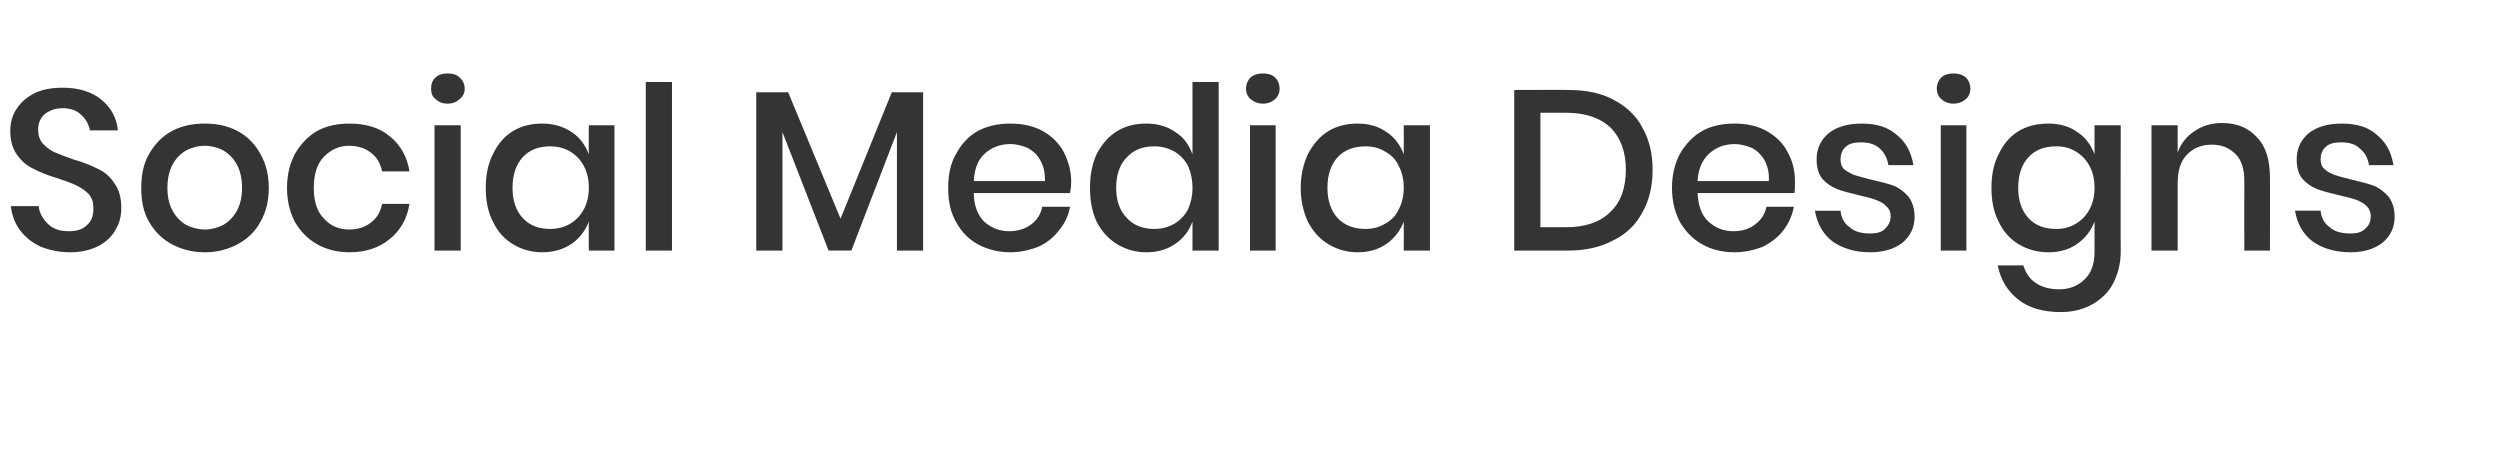 <?xml version="1.0" standalone="no"?><!DOCTYPE svg PUBLIC "-//W3C//DTD SVG 1.1//EN" "http://www.w3.org/Graphics/SVG/1.1/DTD/svg11.dtd"><svg xmlns="http://www.w3.org/2000/svg" version="1.1" width="439px" height="82px" viewBox="0 -2 439 82" style="top:-2px"><desc>Social Media Designs</desc><defs/><g id="Polygon122761"><path d="m21.3 34.5c0 1.4-.3 2.7-1 3.8c-.6 1.2-1.7 2.2-3 2.9c-1.4.7-3 1.1-5 1.1c-1.9 0-3.7-.4-5.2-1c-1.5-.7-2.7-1.7-3.6-2.9c-.9-1.2-1.4-2.6-1.6-4.2h4.9c.1 1.2.7 2.2 1.6 3.1c.9.9 2.1 1.3 3.7 1.3c1.4 0 2.4-.3 3.2-1.1c.8-.7 1.1-1.7 1.1-2.9c0-1-.2-1.8-.8-2.5c-.6-.6-1.3-1.1-2.1-1.5c-.8-.4-1.9-.8-3.4-1.3c-1.7-.5-3.2-1.1-4.3-1.7c-1.1-.5-2-1.3-2.8-2.4c-.8-1.1-1.2-2.5-1.2-4.2c0-1.5.4-2.9 1.2-4c.7-1.1 1.8-2 3.2-2.7c1.3-.6 2.9-.9 4.8-.9c2.8 0 5.1.7 6.8 2.1c1.7 1.4 2.7 3.2 2.9 5.4h-4.9c-.2-1-.7-2-1.5-2.7c-.8-.8-1.9-1.2-3.3-1.2c-1.3 0-2.3.4-3.1 1c-.8.7-1.2 1.6-1.2 2.8c0 1 .3 1.8.8 2.4c.6.6 1.2 1.1 2 1.5c.9.4 2 .8 3.4 1.3c1.8.5 3.2 1.1 4.4 1.7c1.1.5 2.1 1.4 2.8 2.5c.8 1.1 1.2 2.5 1.2 4.3zM36 19.7c2.1 0 4 .4 5.7 1.3c1.7.9 3.1 2.3 4 4c1 1.7 1.5 3.7 1.5 6c0 2.3-.5 4.3-1.5 6c-.9 1.7-2.3 3-4 3.9c-1.7.9-3.6 1.4-5.7 1.4c-2.2 0-4.1-.5-5.8-1.4c-1.7-.9-3-2.2-4-3.9c-1-1.7-1.4-3.7-1.4-6c0-2.3.4-4.3 1.4-6c1-1.7 2.3-3.1 4-4c1.7-.9 3.6-1.3 5.8-1.3zm0 3.9c-1.2 0-2.3.3-3.3.8c-1 .6-1.8 1.4-2.4 2.5c-.6 1.1-.9 2.5-.9 4.1c0 1.6.3 2.9.9 4c.6 1.1 1.4 1.9 2.4 2.5c1 .5 2.1.8 3.3.8c1.1 0 2.2-.3 3.2-.8c1-.6 1.8-1.4 2.4-2.5c.6-1.1.9-2.4.9-4c0-1.6-.3-3-.9-4.1c-.6-1.1-1.4-1.9-2.4-2.5c-1-.5-2.1-.8-3.2-.8zm25.4-3.9c2.8 0 5.2.7 7 2.2c1.9 1.5 3.1 3.6 3.5 6.2h-4.8c-.3-1.4-.9-2.5-2-3.3c-1-.8-2.3-1.2-3.8-1.2c-1.8 0-3.2.7-4.4 1.9c-1.2 1.2-1.8 3.1-1.8 5.5c0 2.4.6 4.2 1.8 5.4c1.2 1.3 2.6 1.9 4.4 1.9c1.5 0 2.8-.4 3.8-1.2c1.1-.8 1.7-1.9 2-3.3h4.8c-.4 2.6-1.6 4.7-3.5 6.2c-1.8 1.5-4.2 2.3-7 2.3c-2.2 0-4.1-.5-5.7-1.4c-1.6-.9-2.9-2.2-3.9-3.9c-.9-1.7-1.4-3.7-1.4-6c0-2.3.5-4.3 1.4-6c1-1.7 2.3-3.1 3.9-4c1.6-.9 3.5-1.3 5.7-1.3zm14.3-6.1c0-.8.2-1.5.8-2c.5-.5 1.2-.7 2.1-.7c.9 0 1.6.2 2.1.7c.6.5.9 1.2.9 2c0 .7-.3 1.4-.9 1.8c-.5.5-1.2.8-2.1.8c-.9 0-1.6-.3-2.1-.8c-.6-.4-.8-1.1-.8-1.8zm5.2 6.4v22h-4.6v-22h4.6zm14.3-.3c2 0 3.7.5 5.2 1.5c1.4.9 2.4 2.3 3 3.9c-.04-.02 0-5.1 0-5.1h4.5v22h-4.5s-.04-5.12 0-5.1c-.6 1.6-1.6 2.9-3 3.9c-1.5 1-3.2 1.5-5.2 1.5c-1.9 0-3.6-.5-5.1-1.4c-1.5-.9-2.7-2.2-3.5-3.9c-.9-1.7-1.3-3.7-1.3-6c0-2.3.4-4.3 1.3-6c.8-1.7 2-3.1 3.5-4c1.5-.9 3.2-1.3 5.1-1.3zm1.4 4c-2 0-3.6.6-4.8 1.9c-1.2 1.3-1.8 3.1-1.8 5.4c0 2.2.6 4 1.8 5.3c1.2 1.3 2.8 1.9 4.8 1.9c1.3 0 2.5-.3 3.5-.9c1-.6 1.8-1.4 2.4-2.5c.6-1.1.9-2.4.9-3.8c0-1.5-.3-2.8-.9-3.9c-.6-1.1-1.4-1.9-2.4-2.5c-1-.6-2.2-.9-3.5-.9zM118 12.4V42h-4.6V12.4h4.6zm44.1 1.8V42h-4.6V21.2l-8 20.8h-4l-8.1-20.8V42h-4.6V14.2h5.6l9.2 22.2l9-22.2h5.5zm26 15.7c0 .8-.1 1.4-.2 2H171c0 2.2.7 3.9 1.8 5c1.2 1.1 2.7 1.7 4.4 1.7c1.5 0 2.8-.4 3.9-1.2c1-.8 1.7-1.8 1.9-3.1h4.9c-.3 1.6-.9 2.9-1.9 4.1c-.9 1.2-2.1 2.2-3.6 2.9c-1.5.6-3.2 1-5 1c-2.1 0-4-.5-5.7-1.4c-1.6-.9-2.9-2.2-3.8-3.9c-1-1.7-1.4-3.7-1.4-6c0-2.3.4-4.3 1.4-6c.9-1.7 2.2-3.1 3.8-4c1.7-.9 3.6-1.3 5.7-1.3c2.2 0 4 .4 5.7 1.3c1.6.9 2.8 2.1 3.7 3.7c.8 1.6 1.3 3.3 1.3 5.2zm-4.6-.1c0-1.4-.2-2.6-.8-3.6c-.5-1-1.3-1.7-2.2-2.2c-.9-.4-2-.7-3.1-.7c-1.8 0-3.3.6-4.5 1.7c-1.2 1.1-1.8 2.7-1.9 4.8h12.5s-.02 0 0 0zm17.8-10.1c2 0 3.7.5 5.1 1.5c1.5.9 2.4 2.3 3 3.9V12.4h4.6V42h-4.6v-5.1c-.6 1.6-1.5 2.9-3 3.9c-1.4 1-3.1 1.5-5.1 1.5c-1.9 0-3.6-.5-5.1-1.4c-1.5-.9-2.7-2.2-3.6-3.9c-.8-1.7-1.2-3.7-1.2-6c0-2.3.4-4.3 1.2-6c.9-1.7 2.1-3.1 3.6-4c1.5-.9 3.2-1.3 5.1-1.3zm1.4 4c-2 0-3.6.6-4.8 1.9c-1.3 1.3-1.9 3.1-1.9 5.4c0 2.2.6 4 1.9 5.3c1.2 1.3 2.8 1.9 4.8 1.9c1.3 0 2.4-.3 3.5-.9c1-.6 1.8-1.4 2.4-2.5c.5-1.1.8-2.4.8-3.8c0-1.5-.3-2.8-.8-3.9c-.6-1.1-1.4-1.9-2.4-2.5c-1.1-.6-2.2-.9-3.5-.9zm16.1-10.1c0-.8.3-1.5.8-2c.6-.5 1.3-.7 2.2-.7c.8 0 1.6.2 2.1.7c.5.5.8 1.2.8 2c0 .7-.3 1.4-.8 1.8c-.5.5-1.3.8-2.1.8c-.9 0-1.6-.3-2.2-.8c-.5-.4-.8-1.1-.8-1.8zM224 20v22h-4.5v-22h4.5zm14.4-.3c2 0 3.7.5 5.1 1.5c1.4.9 2.4 2.3 3 3.9c.02-.02 0-5.1 0-5.1h4.6v22h-4.6s.02-5.12 0-5.1c-.6 1.6-1.6 2.9-3 3.9c-1.4 1-3.1 1.5-5.1 1.5c-1.9 0-3.6-.5-5.1-1.4c-1.5-.9-2.7-2.2-3.6-3.9c-.8-1.7-1.3-3.7-1.3-6c0-2.3.5-4.3 1.3-6c.9-1.7 2.1-3.1 3.6-4c1.5-.9 3.2-1.3 5.1-1.3zm1.4 4c-2 0-3.7.6-4.9 1.9c-1.2 1.3-1.8 3.1-1.8 5.4c0 2.2.6 4 1.8 5.3c1.2 1.3 2.9 1.9 4.9 1.9c1.3 0 2.4-.3 3.4-.9c1.1-.6 1.9-1.4 2.4-2.5c.6-1.1.9-2.4.9-3.8c0-1.5-.3-2.8-.9-3.9c-.5-1.1-1.3-1.9-2.4-2.5c-1-.6-2.1-.9-3.4-.9zm50.4 4.1c0 2.9-.6 5.4-1.8 7.5c-1.1 2.1-2.8 3.8-5.1 4.9c-2.2 1.2-4.9 1.8-7.9 1.8h-9.5V13.8s9.46-.04 9.5 0c3 0 5.7.5 7.9 1.7c2.3 1.2 4 2.8 5.1 4.9c1.2 2.1 1.8 4.6 1.8 7.4zM275 37.9c3.4 0 6-.9 7.8-2.7c1.8-1.7 2.7-4.2 2.7-7.4c0-3.1-.9-5.6-2.7-7.4c-1.8-1.7-4.4-2.6-7.8-2.6h-4.5v20.1h4.5s0-.02 0 0zm40.2-8c0 .8 0 1.4-.1 2h-17c.1 2.2.7 3.9 1.9 5c1.2 1.1 2.6 1.7 4.4 1.7c1.5 0 2.8-.4 3.8-1.2c1.1-.8 1.7-1.8 2-3.1h4.8c-.3 1.6-.9 2.9-1.8 4.1c-.9 1.2-2.2 2.2-3.6 2.9c-1.5.6-3.2 1-5 1c-2.2 0-4.1-.5-5.7-1.4c-1.6-.9-2.9-2.2-3.9-3.9c-.9-1.7-1.4-3.7-1.4-6c0-2.3.5-4.3 1.4-6c1-1.7 2.3-3.1 3.9-4c1.6-.9 3.5-1.3 5.7-1.3c2.1 0 4 .4 5.6 1.3c1.6.9 2.9 2.1 3.7 3.7c.9 1.6 1.3 3.3 1.3 5.2zm-4.6-.1c.1-1.4-.2-2.6-.7-3.6c-.6-1-1.3-1.7-2.2-2.2c-1-.4-2-.7-3.1-.7c-1.8 0-3.3.6-4.5 1.7c-1.2 1.1-1.9 2.7-2 4.8h12.5s.04 0 0 0zm16.3-10.1c2.6 0 4.6.6 6.2 2c1.6 1.3 2.5 3 2.9 5.3h-4.4c-.2-1.2-.7-2.2-1.5-2.9c-.8-.8-2-1.1-3.3-1.1c-1.2 0-2.1.2-2.7.8c-.6.5-.9 1.3-.9 2.2c0 .7.2 1.3.6 1.7c.5.4 1.1.7 1.7 1c.7.2 1.7.5 2.9.8c1.7.4 3 .7 4.1 1.1c1 .4 1.9 1.1 2.6 1.9c.7.9 1.1 2.1 1.1 3.6c0 1.8-.7 3.3-2.1 4.5c-1.4 1.1-3.3 1.7-5.7 1.7c-2.7 0-4.9-.7-6.6-1.9c-1.7-1.3-2.7-3.1-3.1-5.4h4.5c.1 1.2.6 2.2 1.6 2.9c.9.8 2.1 1.1 3.6 1.1c1.1 0 2-.2 2.6-.8c.6-.6 1-1.3 1-2.2c0-.8-.3-1.4-.8-1.8c-.4-.5-1-.8-1.8-1.1c-.7-.3-1.7-.5-2.9-.8c-1.6-.4-2.9-.7-3.9-1.1c-1-.4-1.9-1-2.6-1.8c-.7-.9-1-2-1-3.4c0-1.9.7-3.4 2.1-4.6c1.4-1.1 3.3-1.7 5.8-1.7zm13.2-6.1c0-.8.3-1.5.8-2c.5-.5 1.3-.7 2.1-.7c.9 0 1.6.2 2.2.7c.5.5.8 1.2.8 2c0 .7-.3 1.4-.8 1.8c-.6.5-1.3.8-2.2.8c-.8 0-1.6-.3-2.1-.8c-.5-.4-.8-1.1-.8-1.8zm5.2 6.4v22h-4.5v-22h4.5zm14.4-.3c2 0 3.7.5 5.1 1.5c1.4.9 2.4 2.3 3 3.9V20h4.6s-.04 22.24 0 22.2c0 2.1-.5 3.9-1.3 5.5c-.8 1.6-2.1 2.8-3.6 3.7c-1.6.9-3.5 1.4-5.6 1.4c-3.1 0-5.6-.7-7.5-2.2c-1.9-1.5-3.1-3.5-3.6-6h4.5c.4 1.3 1.1 2.4 2.2 3.1c1 .7 2.4 1.1 4.1 1.1c1.8 0 3.3-.6 4.4-1.7c1.2-1.1 1.8-2.7 1.8-4.9v-5.3c-.6 1.6-1.6 2.9-3 3.9c-1.4 1-3.1 1.5-5.1 1.5c-1.9 0-3.7-.5-5.2-1.4c-1.5-.9-2.7-2.2-3.5-3.9c-.9-1.7-1.3-3.7-1.3-6c0-2.3.4-4.3 1.3-6c.8-1.7 2-3.1 3.5-4c1.5-.9 3.3-1.3 5.2-1.3zm1.4 4c-2.1 0-3.7.6-4.9 1.9c-1.2 1.3-1.8 3.1-1.8 5.4c0 2.2.6 4 1.8 5.3c1.2 1.3 2.8 1.9 4.9 1.9c1.3 0 2.4-.3 3.4-.9c1-.6 1.8-1.4 2.4-2.5c.6-1.1.9-2.4.9-3.8c0-1.5-.3-2.8-.9-3.9c-.6-1.1-1.4-1.9-2.4-2.5c-1-.6-2.1-.9-3.4-.9zm29.1-4.1c2.5 0 4.6.8 6.1 2.5c1.6 1.6 2.3 4 2.3 7.1c.04-.04 0 12.8 0 12.8h-4.5s-.02-12.36 0-12.4c0-1.9-.5-3.5-1.5-4.5c-1.1-1.1-2.4-1.7-4.2-1.7c-1.8 0-3.3.6-4.4 1.8c-1.1 1.1-1.6 2.8-1.6 5.1V42h-4.6v-22h4.6v4.8c.6-1.7 1.6-2.9 3-3.8c1.3-.9 2.9-1.4 4.8-1.4zm21 .1c2.6 0 4.7.6 6.2 2c1.6 1.3 2.5 3 2.9 5.3H416c-.2-1.2-.7-2.2-1.6-2.9c-.8-.8-1.9-1.1-3.3-1.1c-1.2 0-2.1.2-2.7.8c-.6.5-.9 1.3-.9 2.2c0 .7.2 1.3.7 1.7c.4.4 1 .7 1.7 1c.6.2 1.6.5 2.9.8c1.6.4 2.9.7 4 1.1c1 .4 1.9 1.1 2.6 1.9c.7.9 1.1 2.1 1.1 3.6c0 1.8-.7 3.3-2.1 4.5c-1.4 1.1-3.3 1.7-5.6 1.7c-2.8 0-5-.7-6.7-1.9c-1.7-1.3-2.7-3.1-3.1-5.4h4.5c.1 1.2.6 2.2 1.6 2.9c.9.8 2.1 1.1 3.7 1.1c1 0 1.9-.2 2.5-.8c.7-.6 1-1.3 1-2.2c0-.8-.3-1.4-.7-1.8c-.5-.5-1.1-.8-1.8-1.1c-.8-.3-1.8-.5-3-.8c-1.6-.4-2.9-.7-3.9-1.1c-1-.4-1.9-1-2.6-1.8c-.7-.9-1-2-1-3.4c0-1.9.7-3.4 2.1-4.6c1.4-1.1 3.3-1.7 5.8-1.7z" stroke="none" fill="#343434"/></g></svg>
